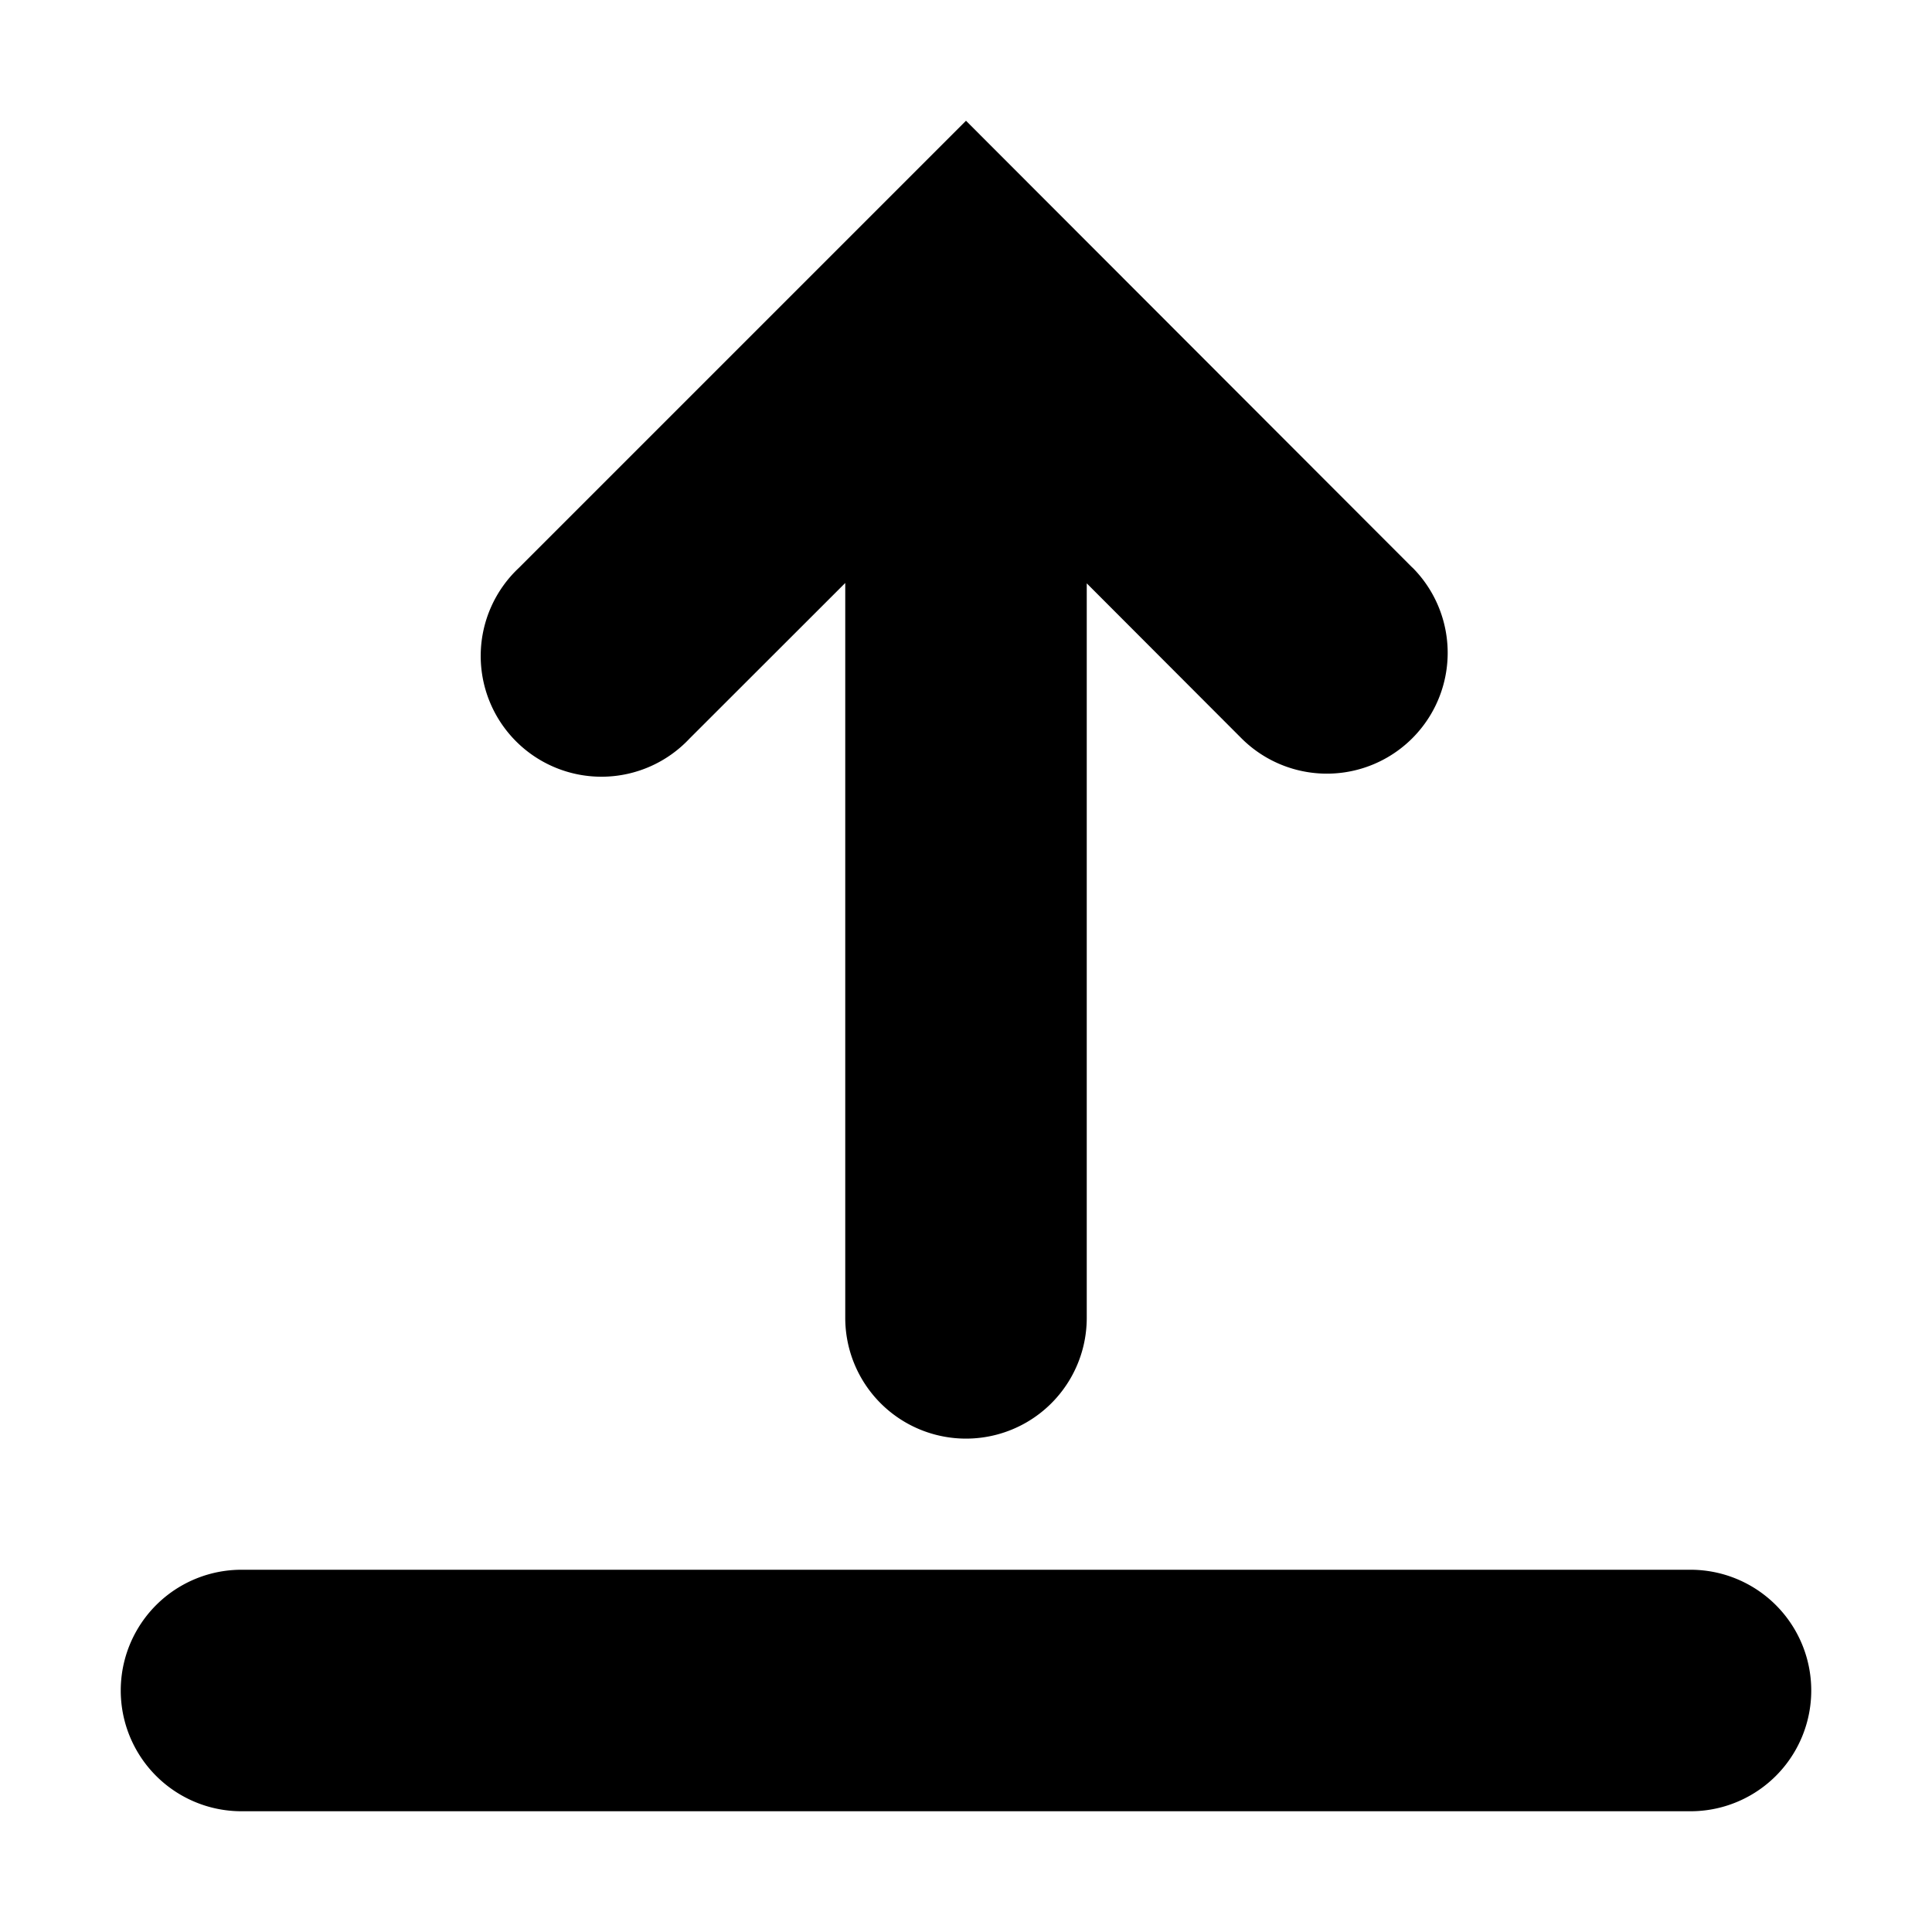 <svg width="16" height="16" viewBox="0 0 16 16" xmlns="http://www.w3.org/2000/svg"><path d="M11.696 4.7 8 1 4.297 4.703A1 1 0 1 0 5.71 6.117L7 4.828v6.086a1 1 0 1 0 2 0V4.831l1.28 1.282A1 1 0 1 0 11.697 4.7ZM2 13a1 1 0 1 0 0 2h12a1 1 0 1 0 0-2H2Z"/></svg>